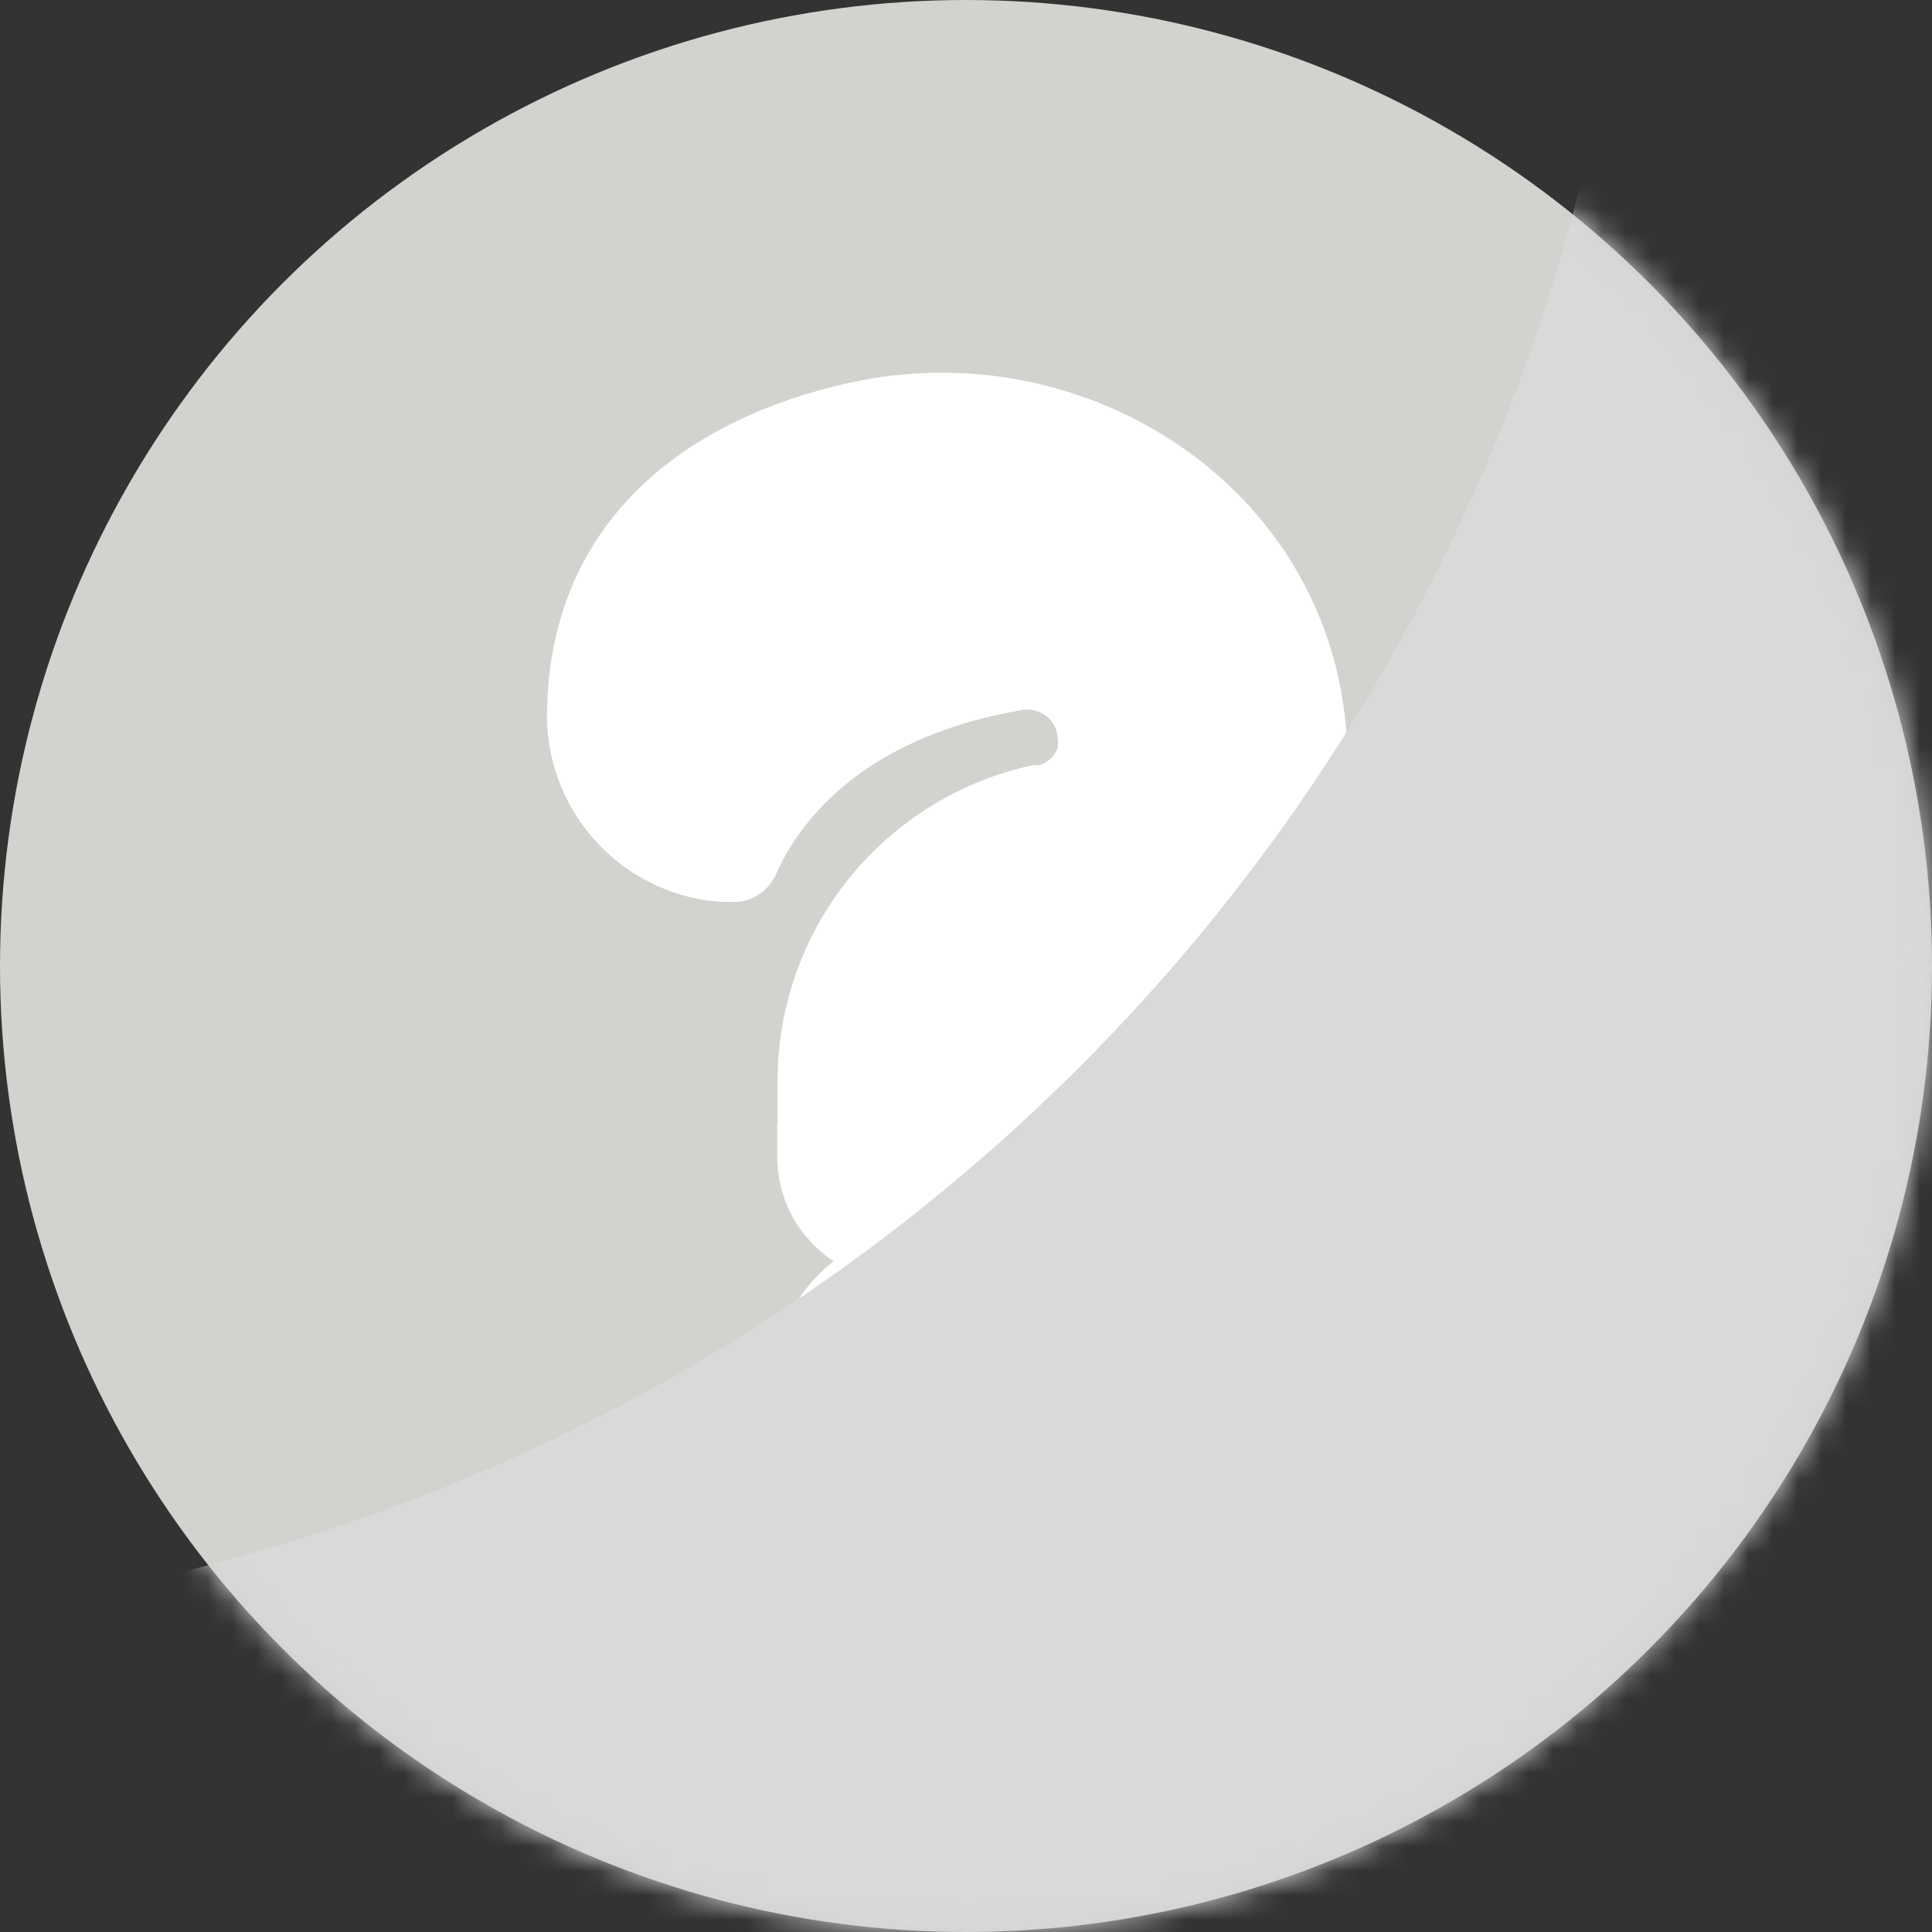 <svg width="79" height="79" viewBox="0 0 79 79" fill="none" xmlns="http://www.w3.org/2000/svg">
<rect x="0" y="0" width="79" height="79" fill="#333333" stroke="none"/>
<circle cx="39.5" cy="39.5" r="39.5" fill="#D1D3CF"/>
<path d="M43.382 51.688C44.103 51.204 44.695 50.553 45.109 49.79C45.522 49.022 45.738 48.164 45.737 47.292C45.744 46.92 45.85 46.556 46.043 46.238C46.236 45.92 46.509 45.658 46.836 45.48C49.736 43.829 52.063 41.332 53.504 38.322C54.945 35.312 55.432 31.934 54.899 28.639C53.472 19.52 44.31 13.811 35.219 15.552C28.083 16.98 22.617 21.261 22.375 28.825C22.275 30.658 22.837 32.465 23.958 33.919C25.079 35.373 26.685 36.376 28.483 36.746C29.051 36.86 29.631 36.903 30.21 36.874C30.553 36.834 30.878 36.7 31.151 36.489C31.422 36.274 31.633 35.994 31.765 35.675C32.55 33.92 34.948 30.238 41.67 29.053C41.939 28.983 42.224 29.002 42.481 29.108C42.738 29.213 42.954 29.399 43.097 29.638C43.181 29.787 43.229 29.953 43.239 30.124C43.274 30.284 43.274 30.449 43.239 30.609C43.18 30.768 43.082 30.91 42.954 31.023C42.831 31.138 42.685 31.225 42.526 31.28H42.269C39.286 31.912 36.614 33.556 34.705 35.933C32.795 38.31 31.767 41.275 31.794 44.324V47.178C31.776 48.045 31.972 48.903 32.365 49.676C32.778 50.439 33.371 51.09 34.091 51.574C33.268 52.211 32.612 53.038 32.179 53.986C31.737 54.93 31.536 55.97 31.594 57.011C31.465 66.159 45.637 66.259 45.865 57.325V56.911C45.88 56.669 45.88 56.426 45.865 56.184C45.782 55.285 45.52 54.411 45.095 53.615C45.095 53.543 45.023 53.458 44.981 53.386L44.767 53.072L44.553 52.773L44.353 52.53C44.253 52.43 44.167 52.316 44.053 52.216L43.882 52.045L43.496 51.717L43.382 51.688Z" fill="white"/>
<path d="M36.046 58.581C35.947 58.602 35.846 58.602 35.747 58.581C35.657 58.532 35.575 58.469 35.504 58.396C35.2 58.035 35.051 57.568 35.09 57.097C35.058 56.618 35.206 56.145 35.504 55.77C35.575 55.696 35.657 55.633 35.747 55.584C35.939 55.508 36.154 55.508 36.346 55.584C36.436 55.633 36.518 55.696 36.589 55.77C36.885 56.141 37.032 56.609 37.003 57.083C37.04 57.557 36.891 58.028 36.589 58.396C36.518 58.469 36.436 58.532 36.346 58.581C36.247 58.602 36.145 58.602 36.046 58.581Z" fill="white"/>
<path d="M41.442 58.581C41.347 58.596 41.251 58.596 41.157 58.581C41.064 58.517 40.986 58.435 40.928 58.338C40.773 58.163 40.655 57.956 40.584 57.733C40.513 57.509 40.489 57.273 40.514 57.04C40.488 56.804 40.512 56.566 40.586 56.34C40.657 56.11 40.773 55.897 40.928 55.712C40.997 55.64 41.079 55.581 41.171 55.541C41.259 55.496 41.357 55.472 41.456 55.47C41.666 55.474 41.866 55.562 42.013 55.712C42.312 56.082 42.455 56.553 42.412 57.025C42.438 57.261 42.414 57.499 42.341 57.725C42.275 57.95 42.163 58.159 42.013 58.338C41.94 58.416 41.853 58.479 41.756 58.524C41.657 58.567 41.55 58.587 41.442 58.581Z" fill="white"/>
<path opacity="0.5" d="M54.057 25.514C49.368 34.827 41.442 42.109 31.765 45.993V47.178C31.756 48.047 31.962 48.905 32.364 49.676C32.778 50.439 33.371 51.09 34.091 51.574C33.268 52.211 32.611 53.038 32.179 53.986C31.737 54.93 31.536 55.97 31.594 57.011C31.512 58.606 32.02 60.175 33.02 61.419C34.02 62.664 35.442 63.498 37.017 63.762H40.485C42.001 63.499 43.375 62.709 44.365 61.531C45.355 60.353 45.896 58.864 45.894 57.325V56.911C45.908 56.669 45.908 56.426 45.894 56.183C45.81 55.284 45.548 54.411 45.123 53.615C45.123 53.543 45.052 53.458 45.009 53.386L44.795 53.072L44.581 52.773L44.381 52.53C44.281 52.43 44.196 52.316 44.081 52.216L43.91 52.045L43.525 51.716H43.382C44.103 51.233 44.695 50.581 45.109 49.818C45.522 49.051 45.737 48.192 45.737 47.321C45.744 46.949 45.85 46.585 46.042 46.267C46.236 45.948 46.509 45.687 46.836 45.508C49.736 43.858 52.063 41.36 53.504 38.35C54.945 35.341 55.432 31.962 54.899 28.668C54.736 27.589 54.453 26.531 54.057 25.514Z" fill="white"/>
<path d="M36.046 58.581C35.947 58.602 35.846 58.602 35.747 58.581C35.657 58.532 35.575 58.469 35.504 58.396C35.2 58.035 35.051 57.568 35.09 57.097C35.058 56.618 35.206 56.145 35.504 55.77C35.575 55.696 35.657 55.633 35.747 55.584C35.939 55.508 36.154 55.508 36.346 55.584C36.436 55.633 36.518 55.696 36.589 55.77C36.885 56.141 37.032 56.609 37.003 57.083C37.04 57.557 36.891 58.028 36.589 58.396C36.518 58.469 36.436 58.532 36.346 58.581C36.247 58.602 36.145 58.602 36.046 58.581Z" fill="white"/>
<path d="M41.442 58.581C41.347 58.596 41.251 58.596 41.157 58.581C41.064 58.517 40.986 58.435 40.928 58.338C40.773 58.163 40.655 57.956 40.584 57.733C40.513 57.509 40.489 57.273 40.514 57.04C40.488 56.804 40.512 56.566 40.586 56.34C40.657 56.11 40.773 55.897 40.928 55.712C40.997 55.64 41.079 55.581 41.171 55.541C41.259 55.496 41.357 55.472 41.456 55.47C41.666 55.474 41.866 55.562 42.013 55.712C42.312 56.082 42.455 56.553 42.412 57.025C42.438 57.261 42.414 57.499 42.341 57.725C42.275 57.95 42.163 58.159 42.013 58.338C41.94 58.416 41.853 58.479 41.756 58.524C41.657 58.567 41.55 58.587 41.442 58.581Z" fill="white"/>
<mask id="mask0_982_39777" style="mask-type:alpha" maskUnits="userSpaceOnUse" x="0" y="0" width="79" height="79">
<circle cx="39.5" cy="39.5" r="39.5" fill="#FF6E83"/>
</mask>
<g mask="url(#mask0_982_39777)">
<path d="M3 65.5L9.44 63.749C37.185 56.207 58.535 34.016 65 6L79 8V79H26.5L3 65.5Z" fill="#D9D9D9" style="mix-blend-mode:color-burn"/>
</g>
</svg>

